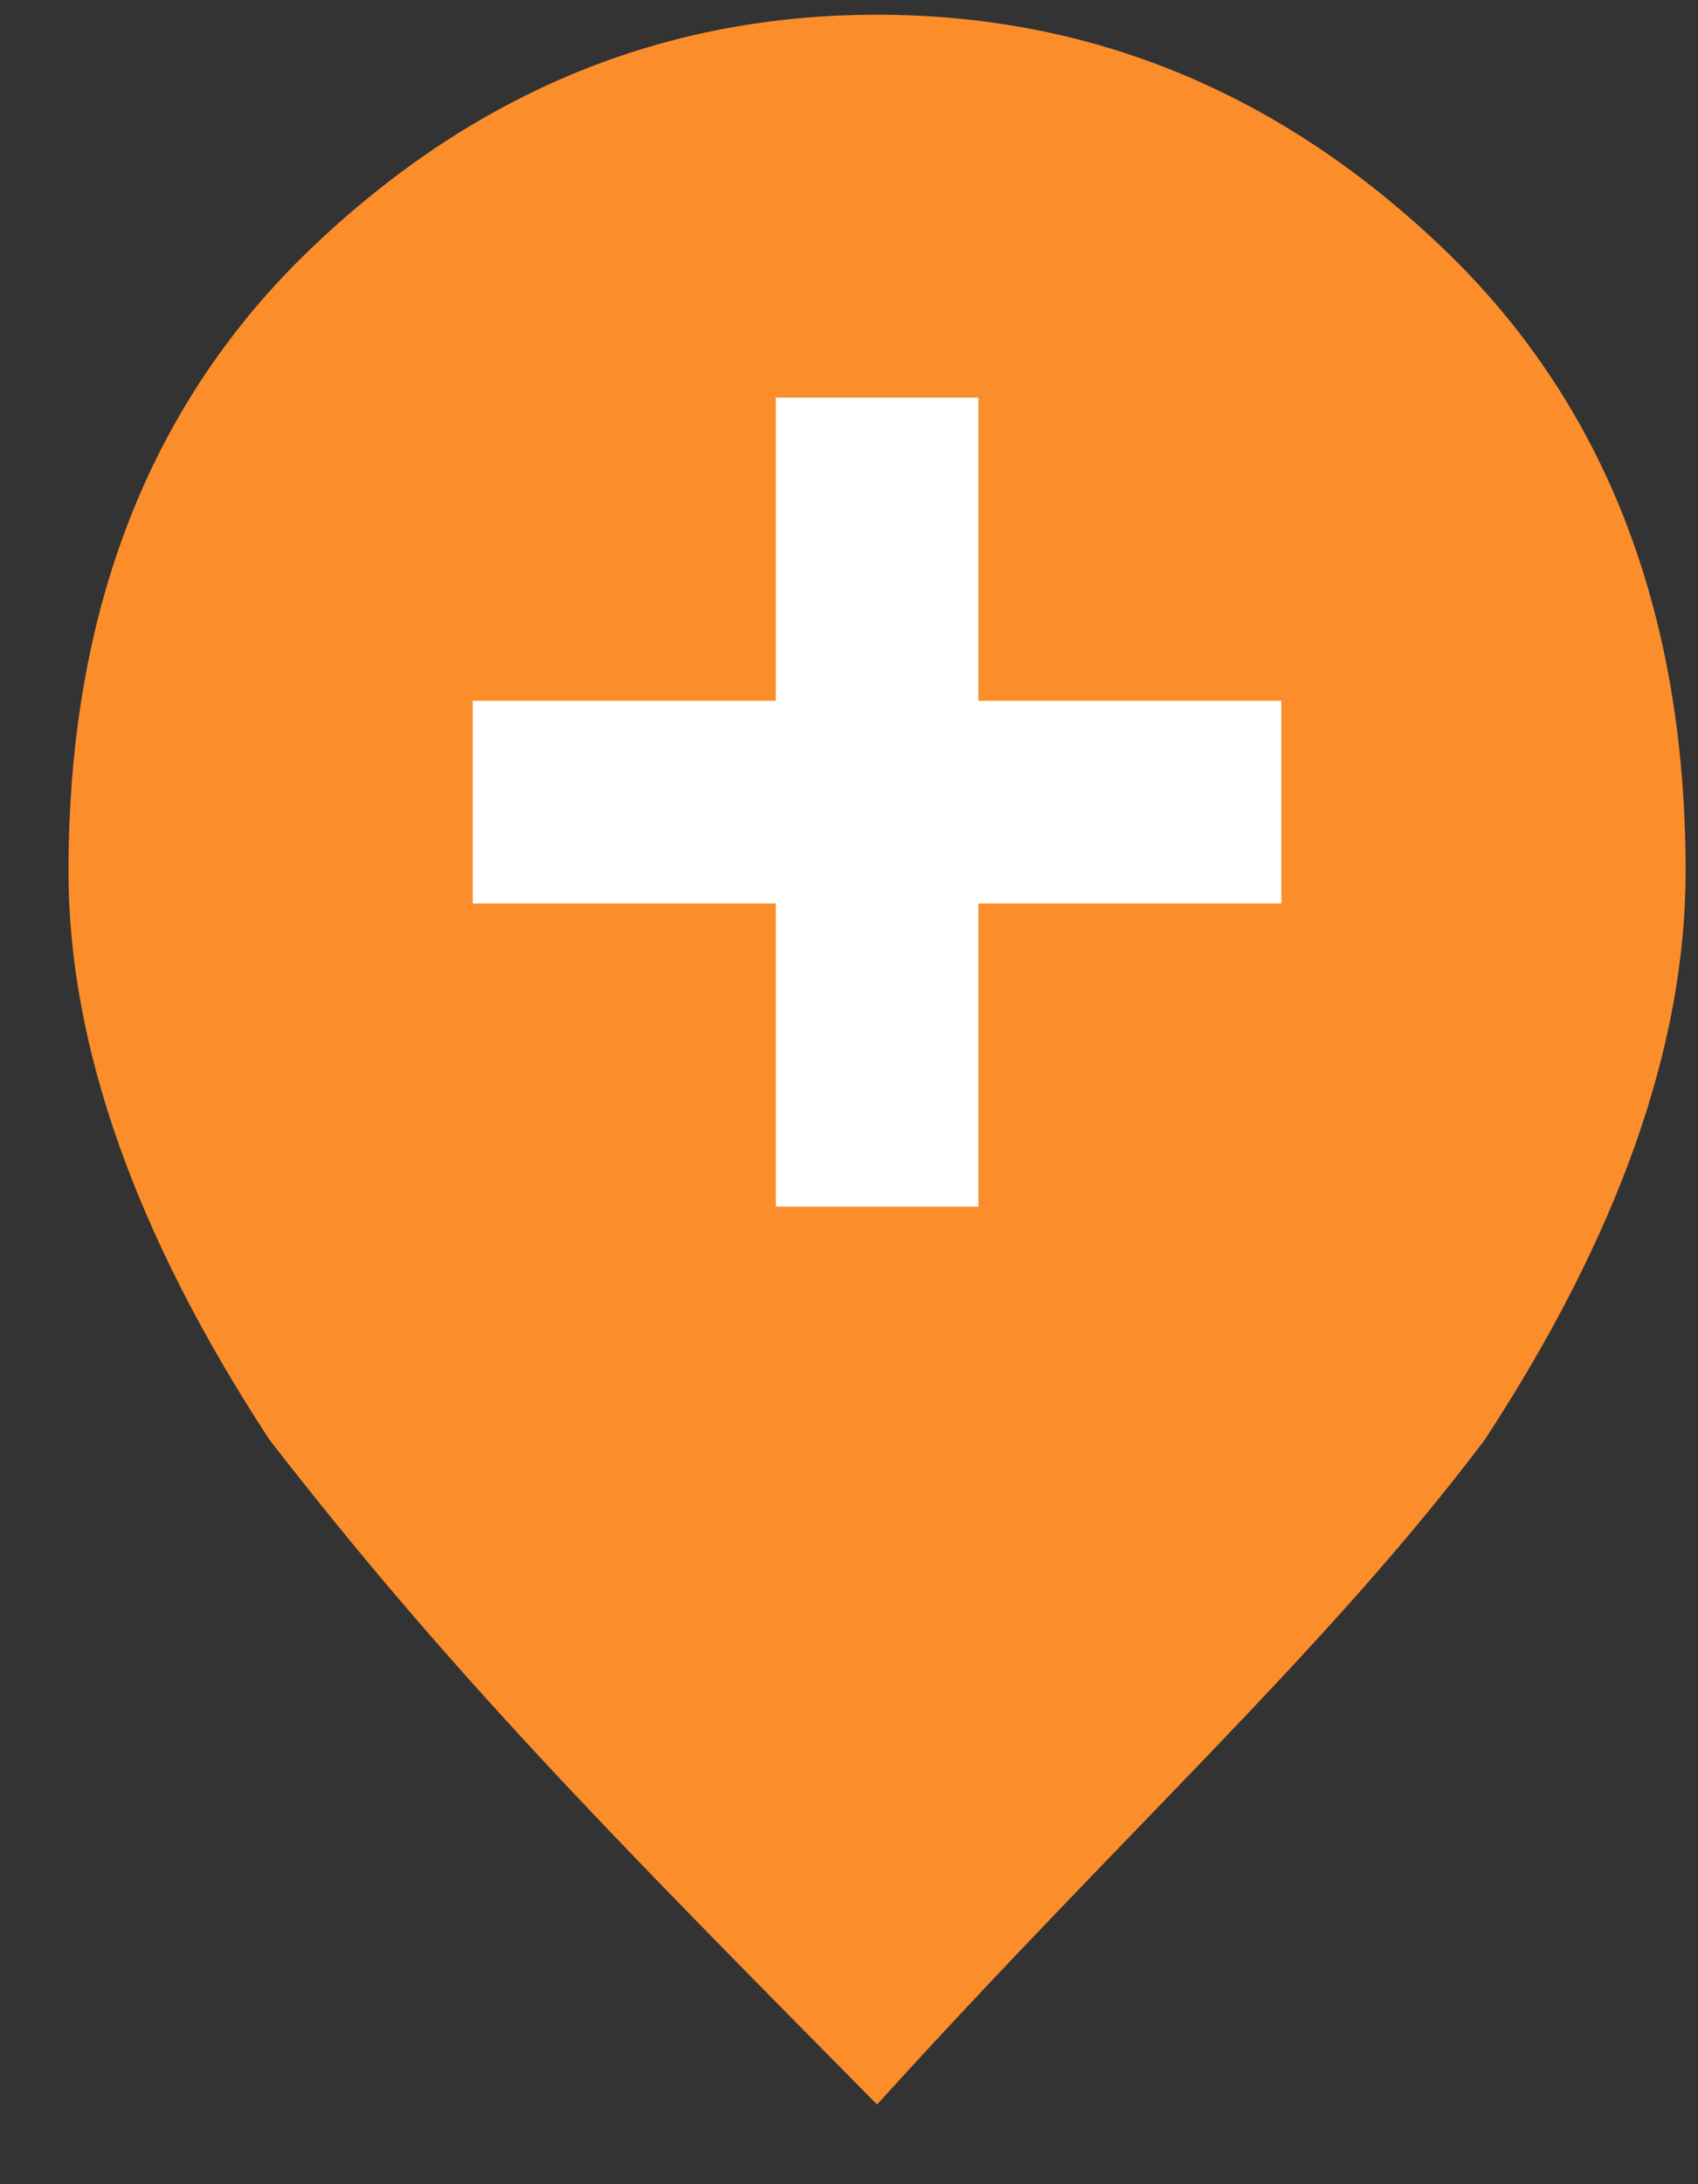 <svg width="21" height="27" viewBox="0 0 21 27" fill="none" xmlns="http://www.w3.org/2000/svg">
<rect x="0" y="0" width="21" height="27" fill="#333333" stroke="none"/>
<g id="Group 3493">
<g id="Group 3491">
<path id="Vector" d="M10.847 26.015C7.514 22.645 5.57 20.68 3.332 17.797C1.676 15.267 0.847 12.926 0.847 10.773C0.847 7.544 1.853 4.972 3.863 3.056C5.873 1.14 8.202 0.182 10.847 0.182C13.493 0.182 15.821 1.14 17.832 3.056C19.842 4.972 20.847 7.544 20.847 10.773C20.847 12.926 20.019 15.267 18.363 17.797C16.403 20.399 13.903 22.645 10.847 26.015Z" fill="#FC8D2B"/>
</g>
<path id="+" d="M9.595 14.915V11.168H5.847V8.663H9.595V4.915H12.1V8.663H15.847V11.168H12.1V14.915H9.595Z" fill="white"/>
</g>
</svg>
